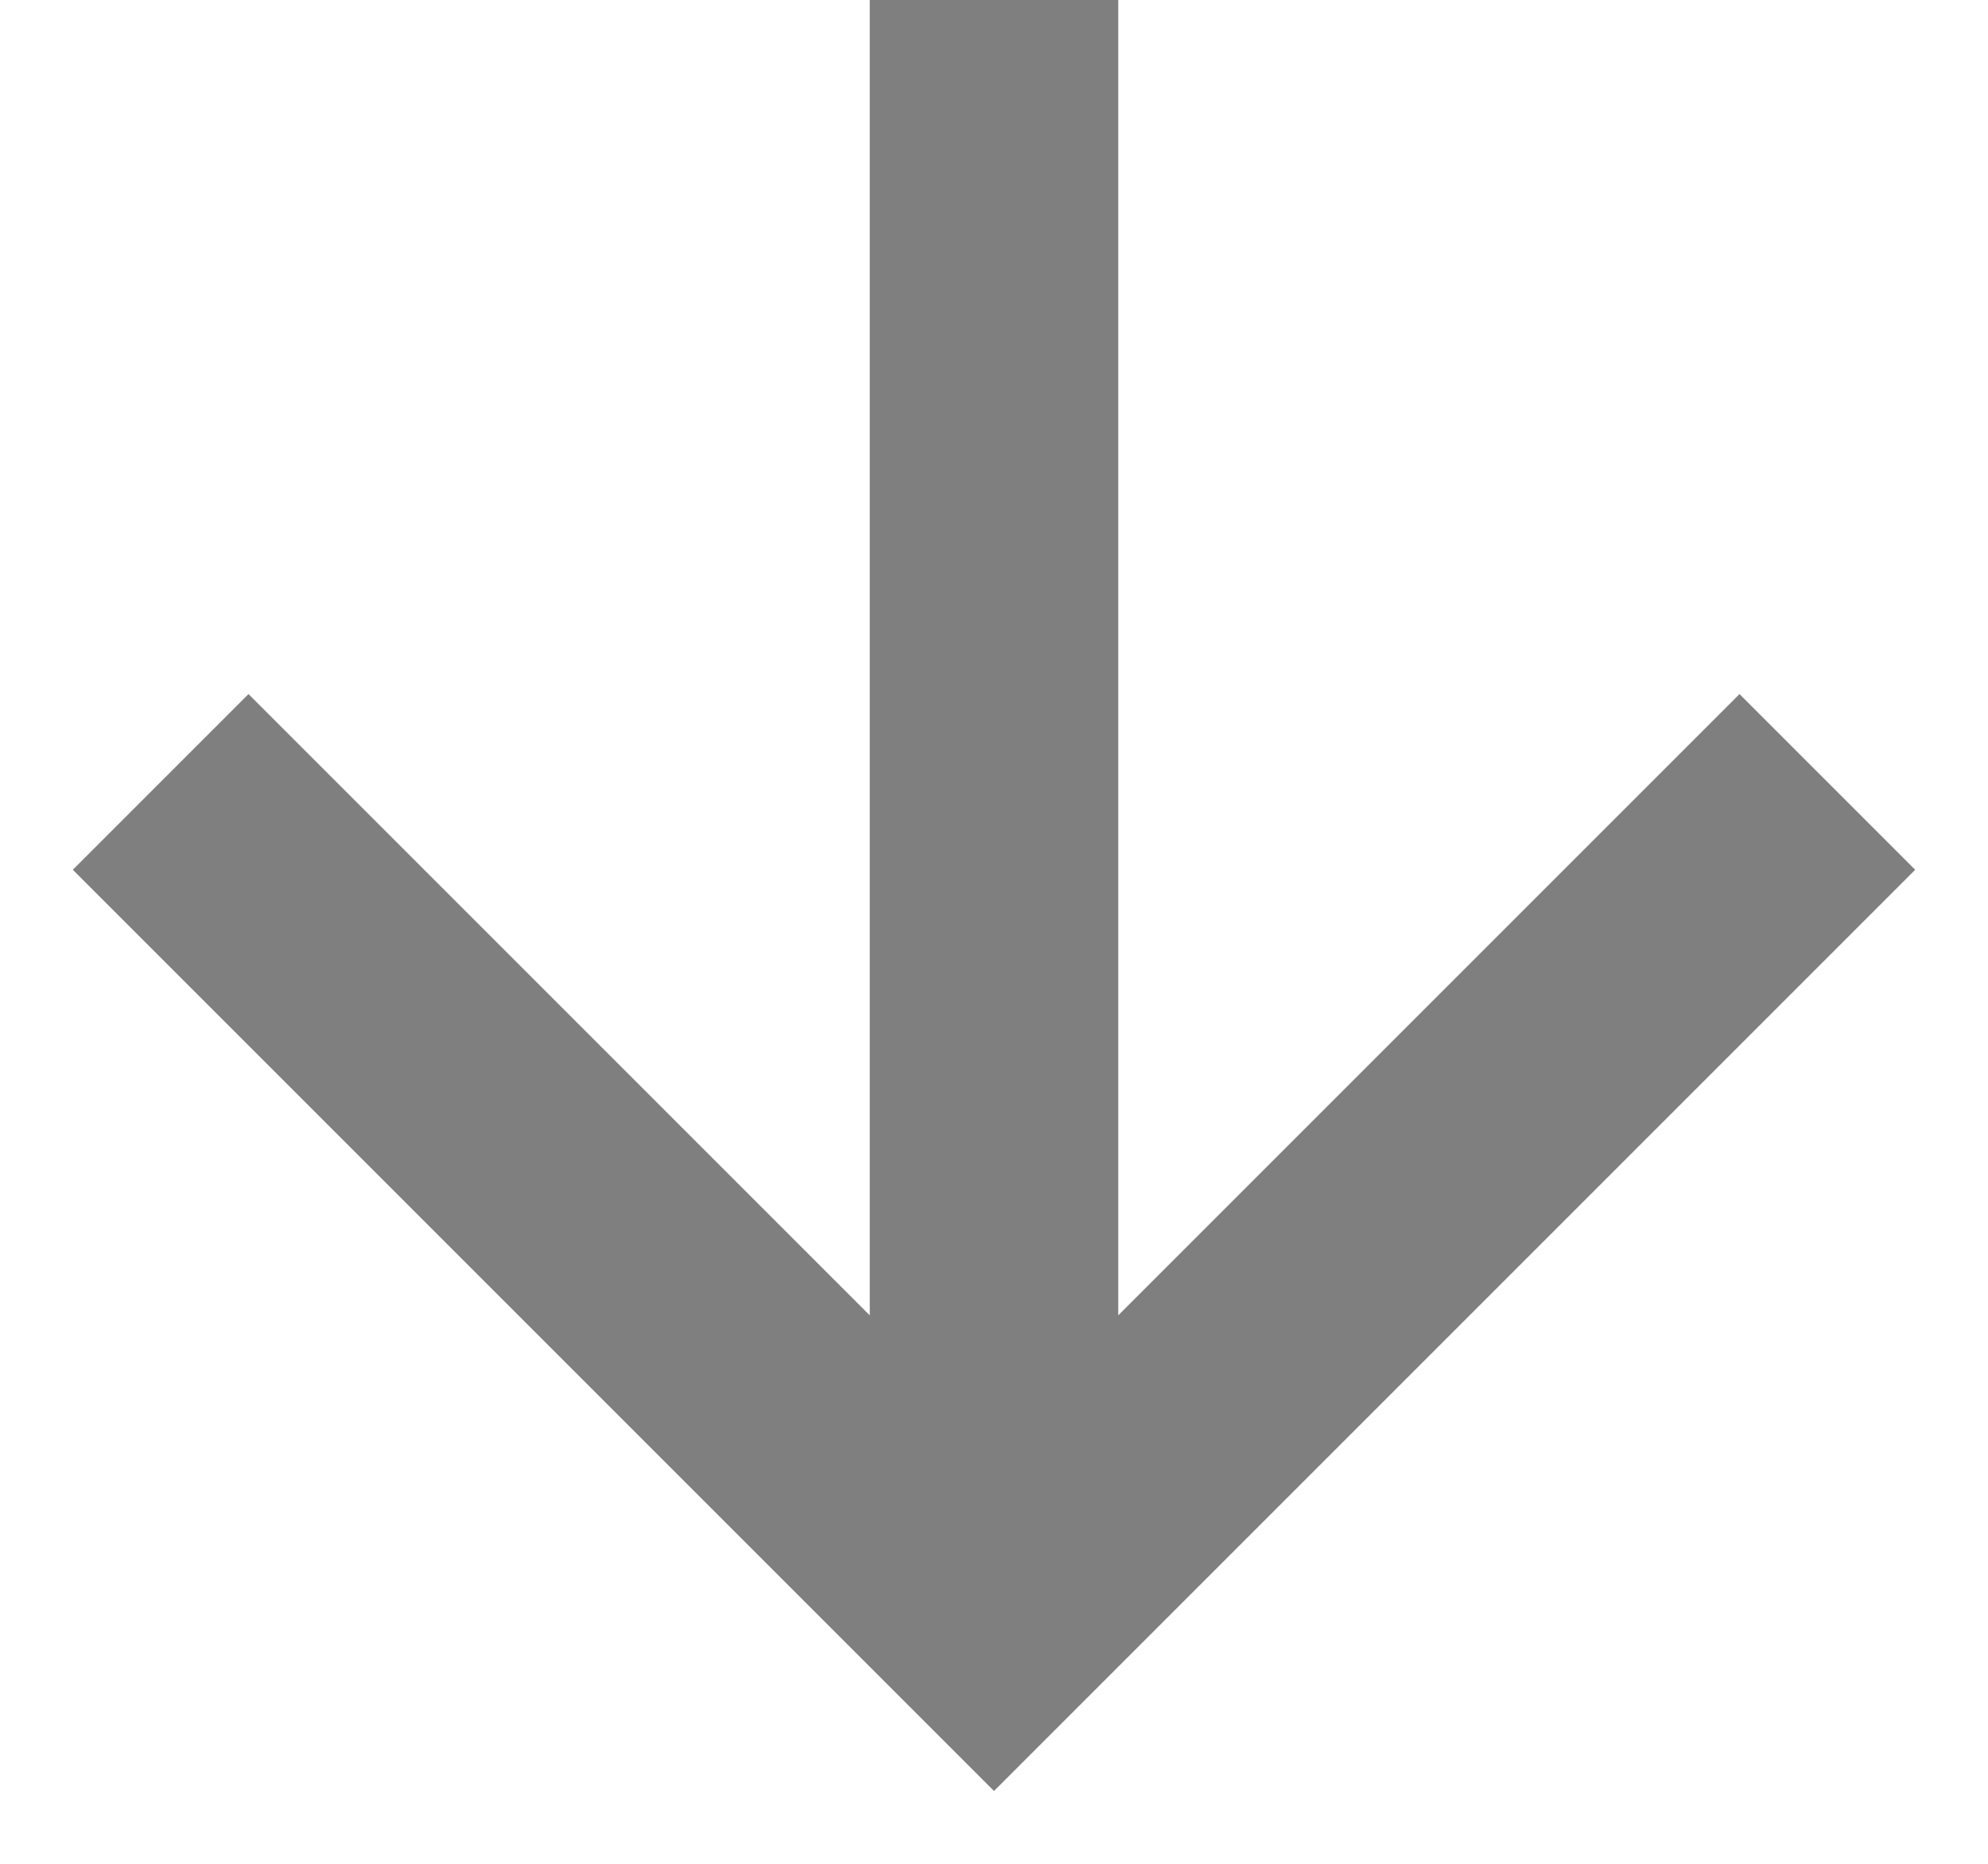 <svg xmlns="http://www.w3.org/2000/svg" width="16" height="15" viewBox="0 0 16 15">
  <g fill="none" fill-rule="evenodd" transform="translate(0 -1)">
    <rect width="16" height="16"/>
    <rect width="14" height="14" x="1" y="1"/>
    <polygon fill="#7F7F7F" points="9 11.586 9 1 7 1 7 11.586 2 6.586 .586 8 8 15.414 15.414 8 14 6.586"/>
  </g>
</svg>

